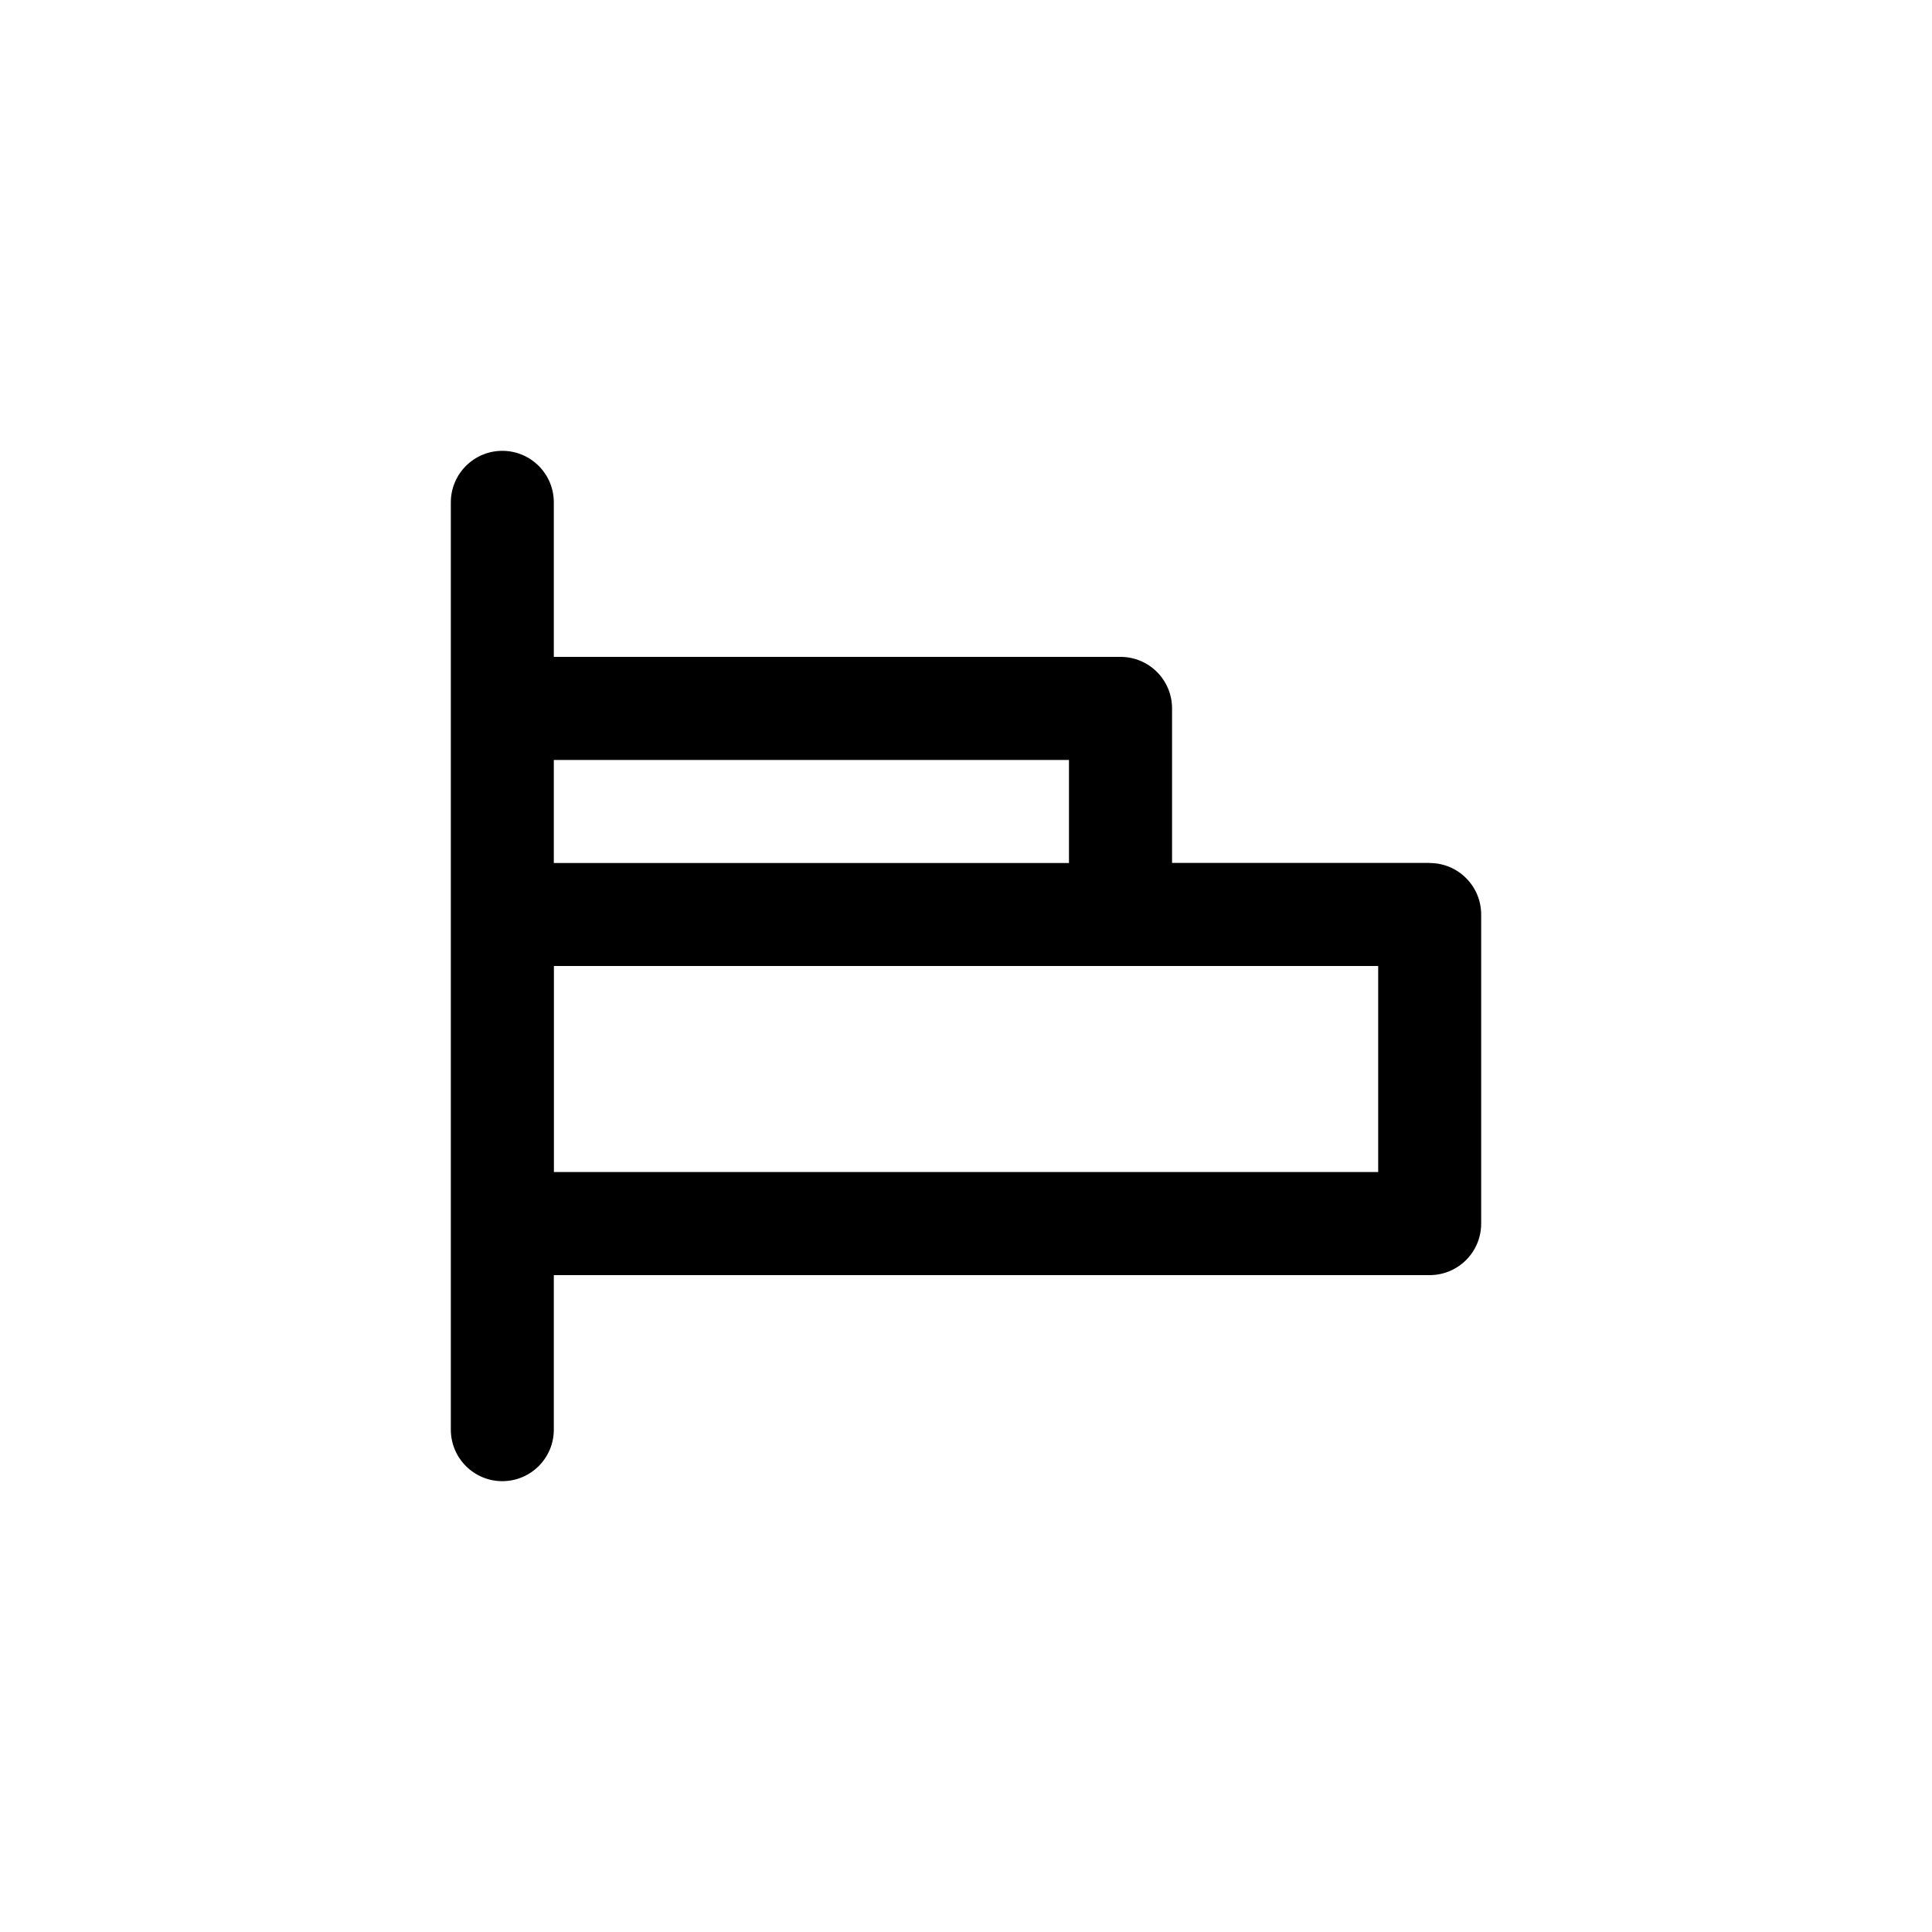 <!-- Generated by IcoMoon.io -->
<svg version="1.1" xmlns="http://www.w3.org/2000/svg" width="40" height="40" viewBox="0 0 40 40">
<title>ul-horizontal-align-left</title>
<path d="M29.6 17.866h-5.334v-3.2c0-0.589-0.478-1.066-1.066-1.066v0h-11.734v-3.2c0-0.589-0.478-1.066-1.066-1.066s-1.066 0.478-1.066 1.066v0 19.2c0 0.589 0.478 1.066 1.066 1.066s1.066-0.478 1.066-1.066v0-3.2h18.134c0.589 0 1.066-0.478 1.066-1.066v0-6.4c0-0.589-0.478-1.066-1.066-1.066v0zM11.466 15.734h10.666v2.134h-10.666zM28.534 24.266h-17.066v-4.266h17.066z"></path>
</svg>
